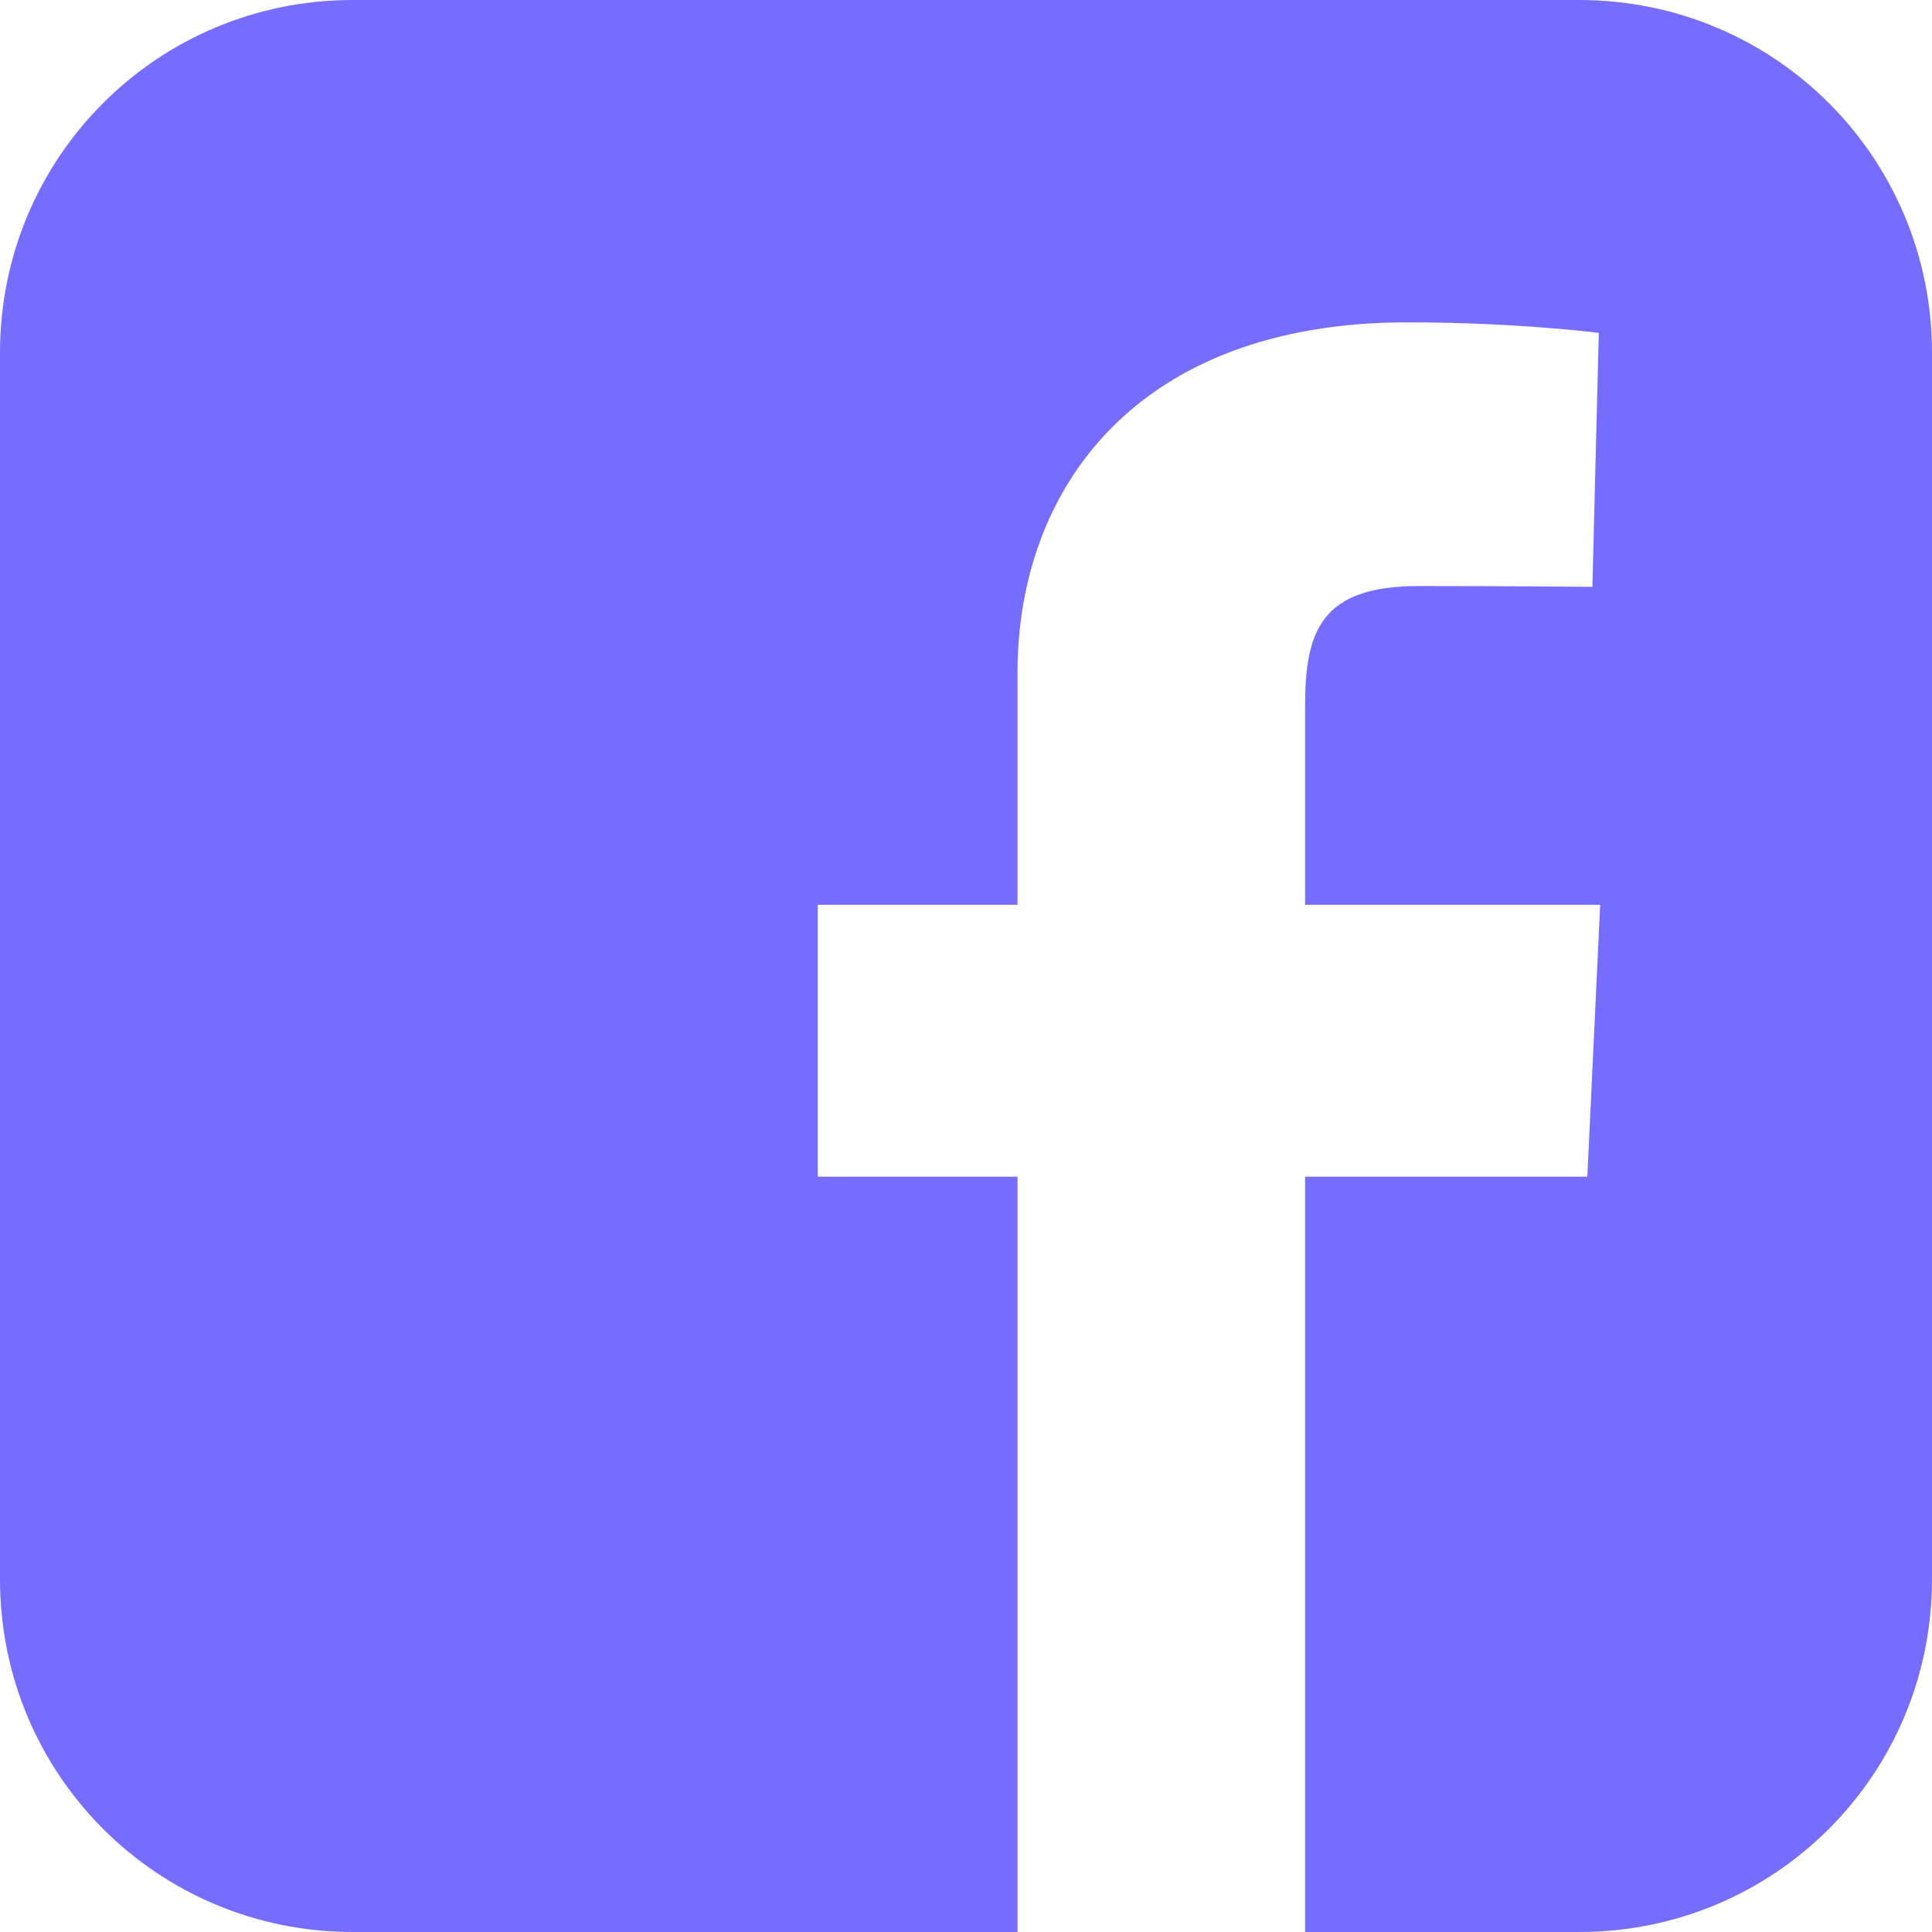 <svg width="45" height="45" viewBox="0 0 45 45" fill="none" xmlns="http://www.w3.org/2000/svg">
<path d="M8.217 0C3.665 0 0 3.665 0 8.217V36.783C0 41.335 3.665 45 8.217 45H23.7V27.408H19.048V21.074H23.7V15.663C23.7 11.412 26.448 7.508 32.78 7.508C35.343 7.508 37.239 7.754 37.239 7.754L37.09 13.669C37.09 13.669 35.157 13.65 33.047 13.65C30.764 13.65 30.398 14.703 30.398 16.449V21.074H37.271L36.972 27.408H30.398V45H36.783C41.335 45 45 41.335 45 36.783V8.217C45 3.665 41.335 4.5e-05 36.783 4.5e-05H8.217L8.217 0Z" fill="#766DFF"/>
</svg>
